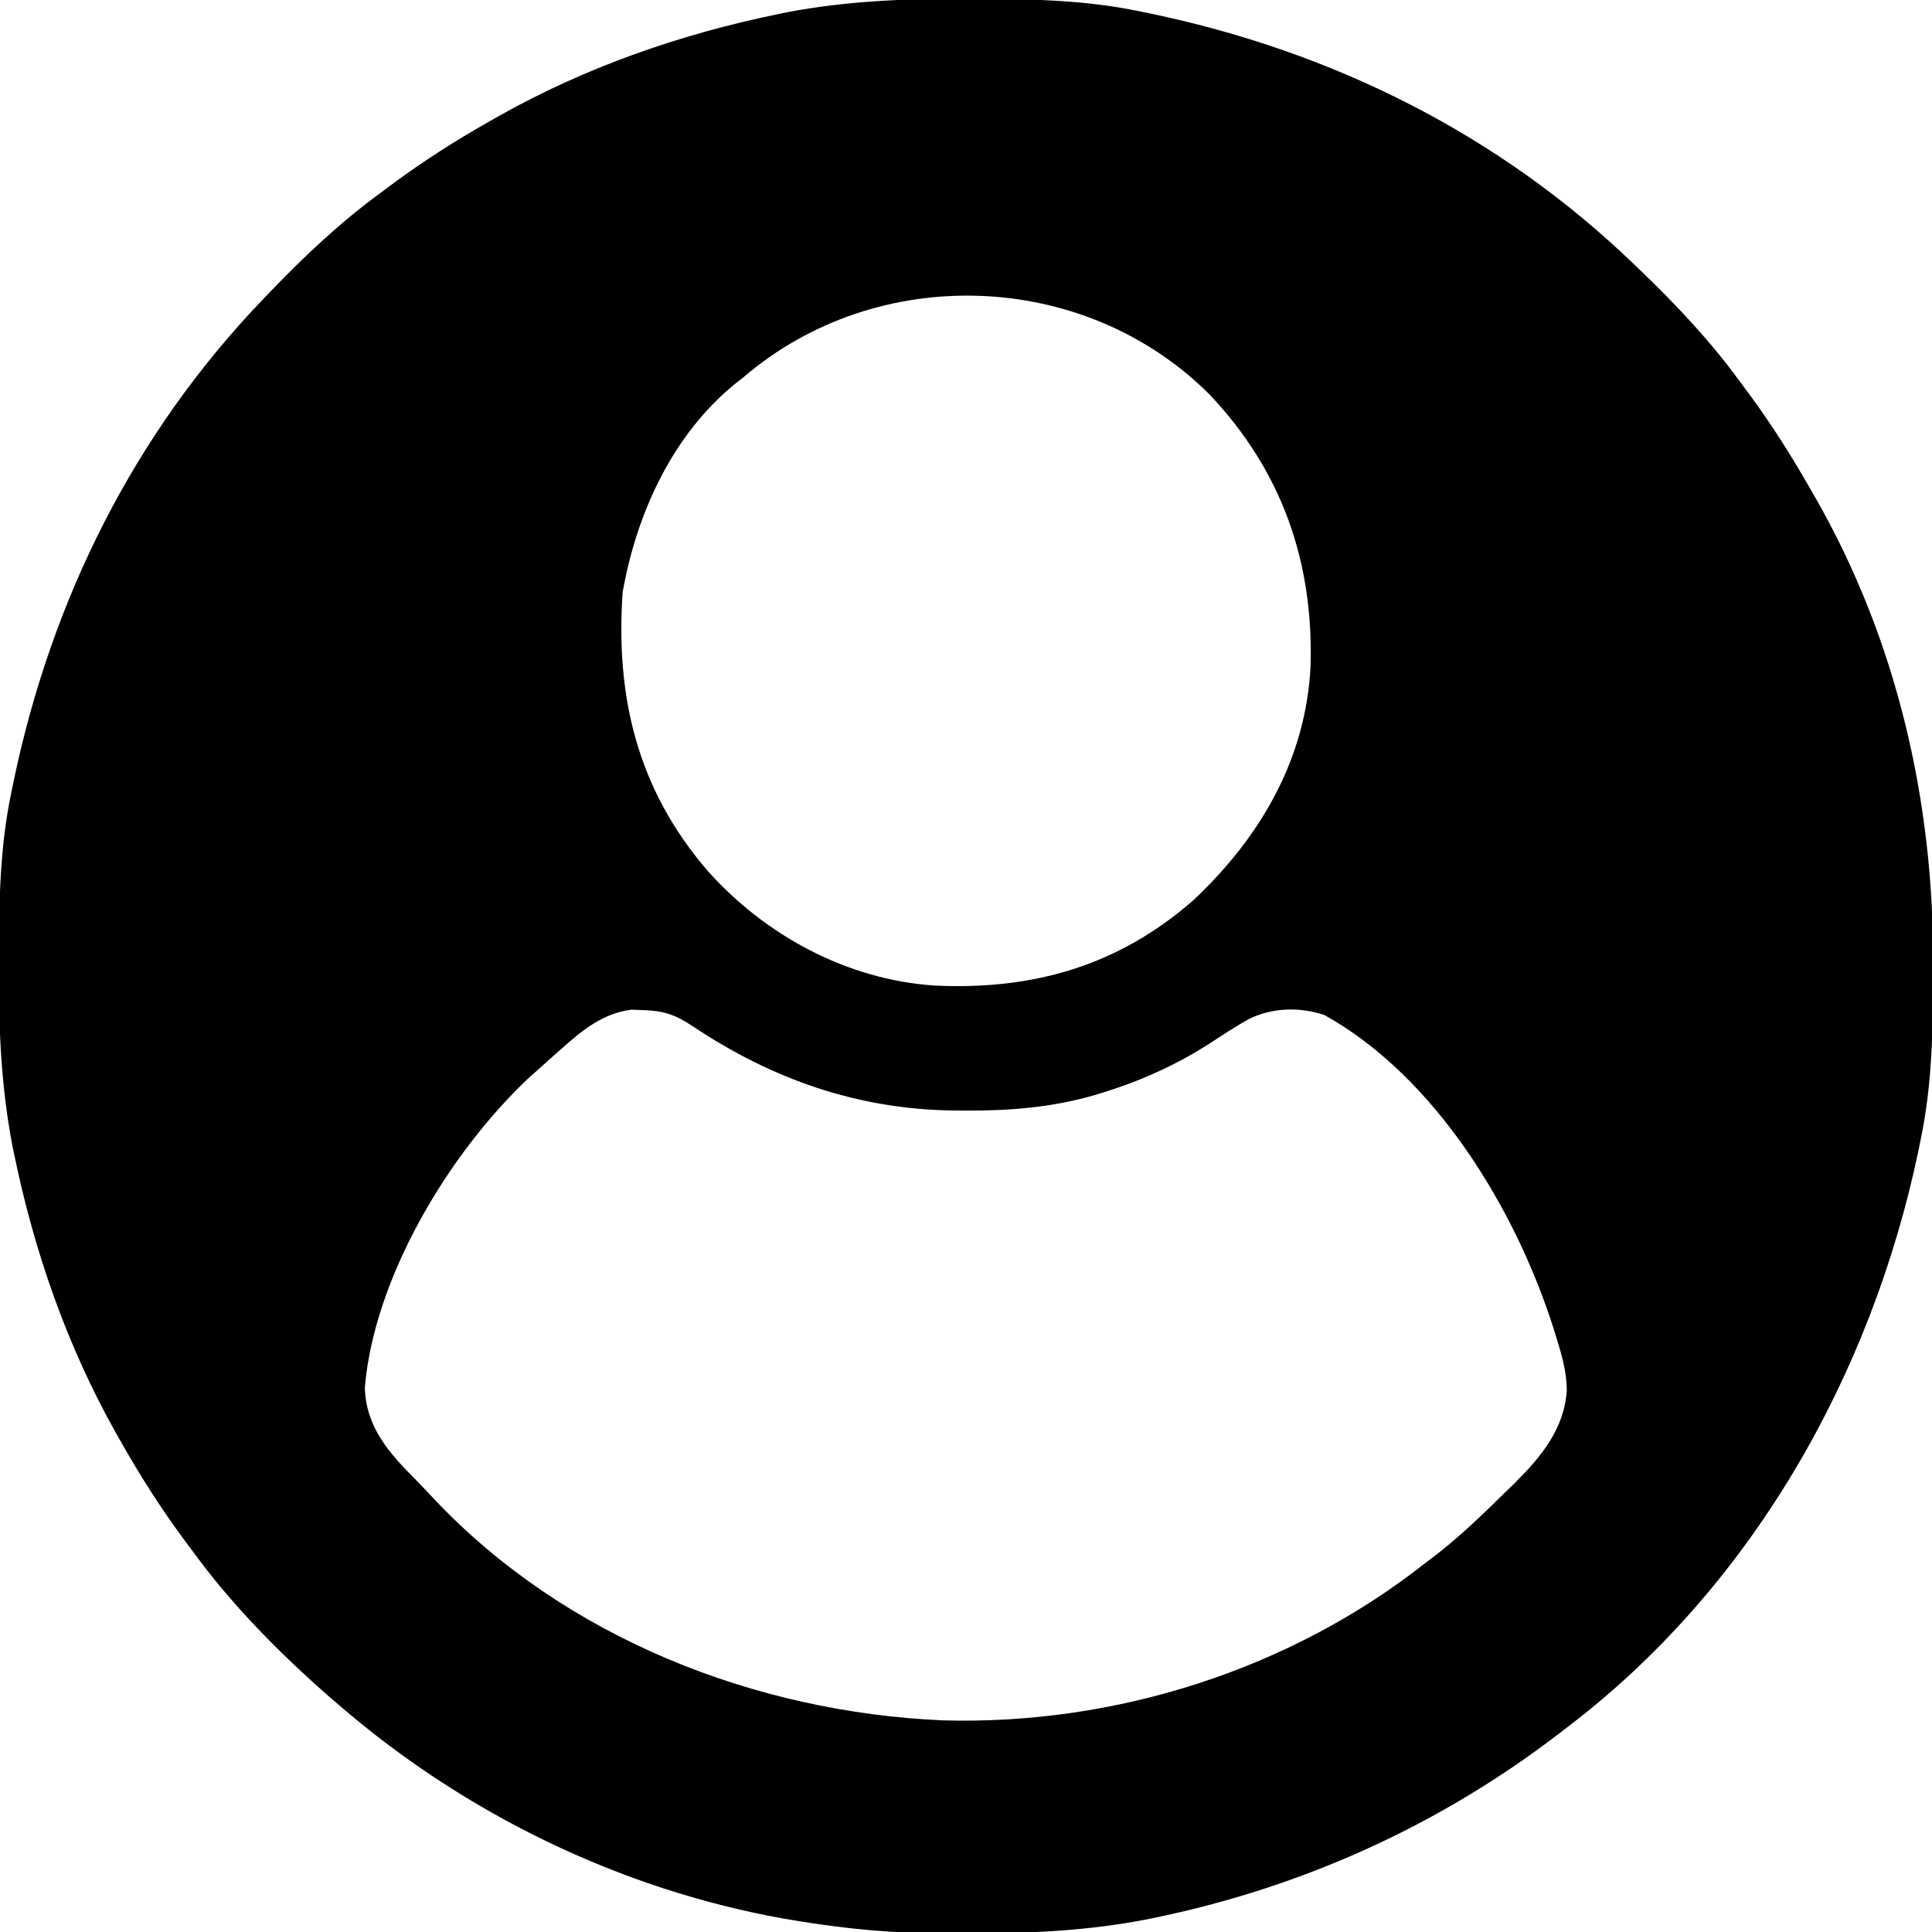 <?xml version="1.0" encoding="UTF-8"?>
<svg version="1.1" xmlns="http://www.w3.org/2000/svg" width="512" height="512">
<path d="M0 0 C1.018 0.002 2.036 0.004 3.085 0.007 C17.694 0.056 32.026 0.307 46.375 3.312 C47.35 3.511 48.325 3.71 49.329 3.915 C97.711 14.035 141.699 35.952 177.375 70.312 C178.364 71.261 178.364 71.261 179.373 72.228 C188.861 81.372 197.601 90.67 205.375 101.312 C206.233 102.464 207.091 103.615 207.949 104.766 C213.987 112.957 219.346 121.471 224.375 130.312 C224.739 130.944 225.104 131.576 225.479 132.227 C247.085 169.975 256.852 212.742 256.688 255.938 C256.685 256.955 256.683 257.973 256.681 259.022 C256.631 273.631 256.38 287.963 253.375 302.312 C253.077 303.775 253.077 303.775 252.773 305.267 C240.313 364.832 208.423 421.186 159.375 458.312 C158.836 458.728 158.297 459.143 157.742 459.571 C125.872 484.072 89.319 500.564 49.938 508.625 C49.219 508.772 48.5 508.92 47.759 509.072 C33.083 511.861 18.558 512.661 3.648 512.628 C0.708 512.625 -2.23 512.649 -5.17 512.674 C-18.543 512.718 -31.439 511.513 -44.625 509.312 C-46.331 509.03 -46.331 509.03 -48.071 508.742 C-91.338 500.97 -132.388 480.983 -165.625 452.312 C-166.37 451.678 -167.115 451.044 -167.883 450.391 C-181.388 438.579 -194.059 425.829 -204.625 411.312 C-205.481 410.163 -206.338 409.013 -207.195 407.863 C-213.235 399.673 -218.619 391.169 -223.625 382.312 C-224.027 381.605 -224.429 380.898 -224.844 380.169 C-237.869 357.034 -246.618 331.863 -251.938 305.875 C-252.085 305.156 -252.232 304.437 -252.384 303.697 C-255.358 288.05 -255.998 272.577 -255.938 256.688 C-255.935 255.67 -255.933 254.652 -255.931 253.603 C-255.881 238.994 -255.63 224.662 -252.625 210.312 C-252.426 209.338 -252.228 208.363 -252.023 207.358 C-241.902 158.977 -219.986 114.988 -185.625 79.312 C-184.993 78.653 -184.361 77.994 -183.709 77.314 C-174.565 67.826 -165.268 59.086 -154.625 51.312 C-153.474 50.454 -152.323 49.596 -151.172 48.738 C-142.982 42.701 -134.48 37.318 -125.625 32.312 C-124.918 31.91 -124.211 31.508 -123.482 31.094 C-100.347 18.068 -75.175 9.319 -49.188 4 C-48.469 3.853 -47.75 3.705 -47.009 3.553 C-31.363 0.58 -15.889 -0.061 0 0 Z M-58.625 100.312 C-59.275 100.819 -59.924 101.326 -60.594 101.848 C-77.414 115.431 -86.951 136.418 -90.625 157.312 C-92.531 185.226 -86.616 209.481 -68.246 230.922 C-52.904 248.187 -31.223 259.93 -8.006 261.488 C17.99 262.742 40.613 256.367 60.562 238.938 C78.34 222.269 90.545 201.432 91.691 176.695 C92.463 149.166 84.097 125.142 64.99 104.932 C31.811 71.663 -23.151 69.836 -58.625 100.312 Z M-106.688 278.125 C-107.299 278.663 -107.91 279.2 -108.54 279.754 C-110.245 281.263 -111.937 282.785 -113.625 284.312 C-114.308 284.922 -114.991 285.532 -115.695 286.16 C-136.709 306.006 -156.472 338.906 -158.938 368 C-158.659 378.653 -152.387 385.492 -145.215 392.699 C-143.612 394.326 -142.053 395.988 -140.496 397.66 C-105.873 434.296 -55.522 454.095 -5.676 456.227 C39.984 457.513 86.482 442.74 122.375 414.312 C123.208 413.685 124.04 413.057 124.898 412.41 C131.419 407.344 137.301 401.656 143.188 395.875 C144 395.088 144.813 394.301 145.651 393.491 C152.771 386.391 158.977 378.986 159.594 368.648 C159.522 363.824 158.307 359.518 156.875 354.938 C156.608 354.07 156.341 353.203 156.066 352.31 C146.086 320.969 124.948 285.763 95.375 269.312 C88.764 267.109 81.593 267.305 75.312 270.375 C71.839 272.332 68.524 274.508 65.188 276.688 C55.968 282.635 46.239 286.977 35.75 290.125 C35.107 290.32 34.463 290.515 33.8 290.715 C22.904 293.79 11.906 294.68 0.625 294.625 C-0.601 294.619 -1.826 294.614 -3.089 294.608 C-28.398 294.271 -51.083 286.291 -72.097 272.245 C-76.642 269.209 -79.869 268.132 -85.312 268 C-86.306 267.963 -87.3 267.925 -88.324 267.887 C-95.768 268.847 -101.231 273.254 -106.688 278.125 Z " fill="#000000" transform="translate(255.625,-0.312)"/>
</svg>
